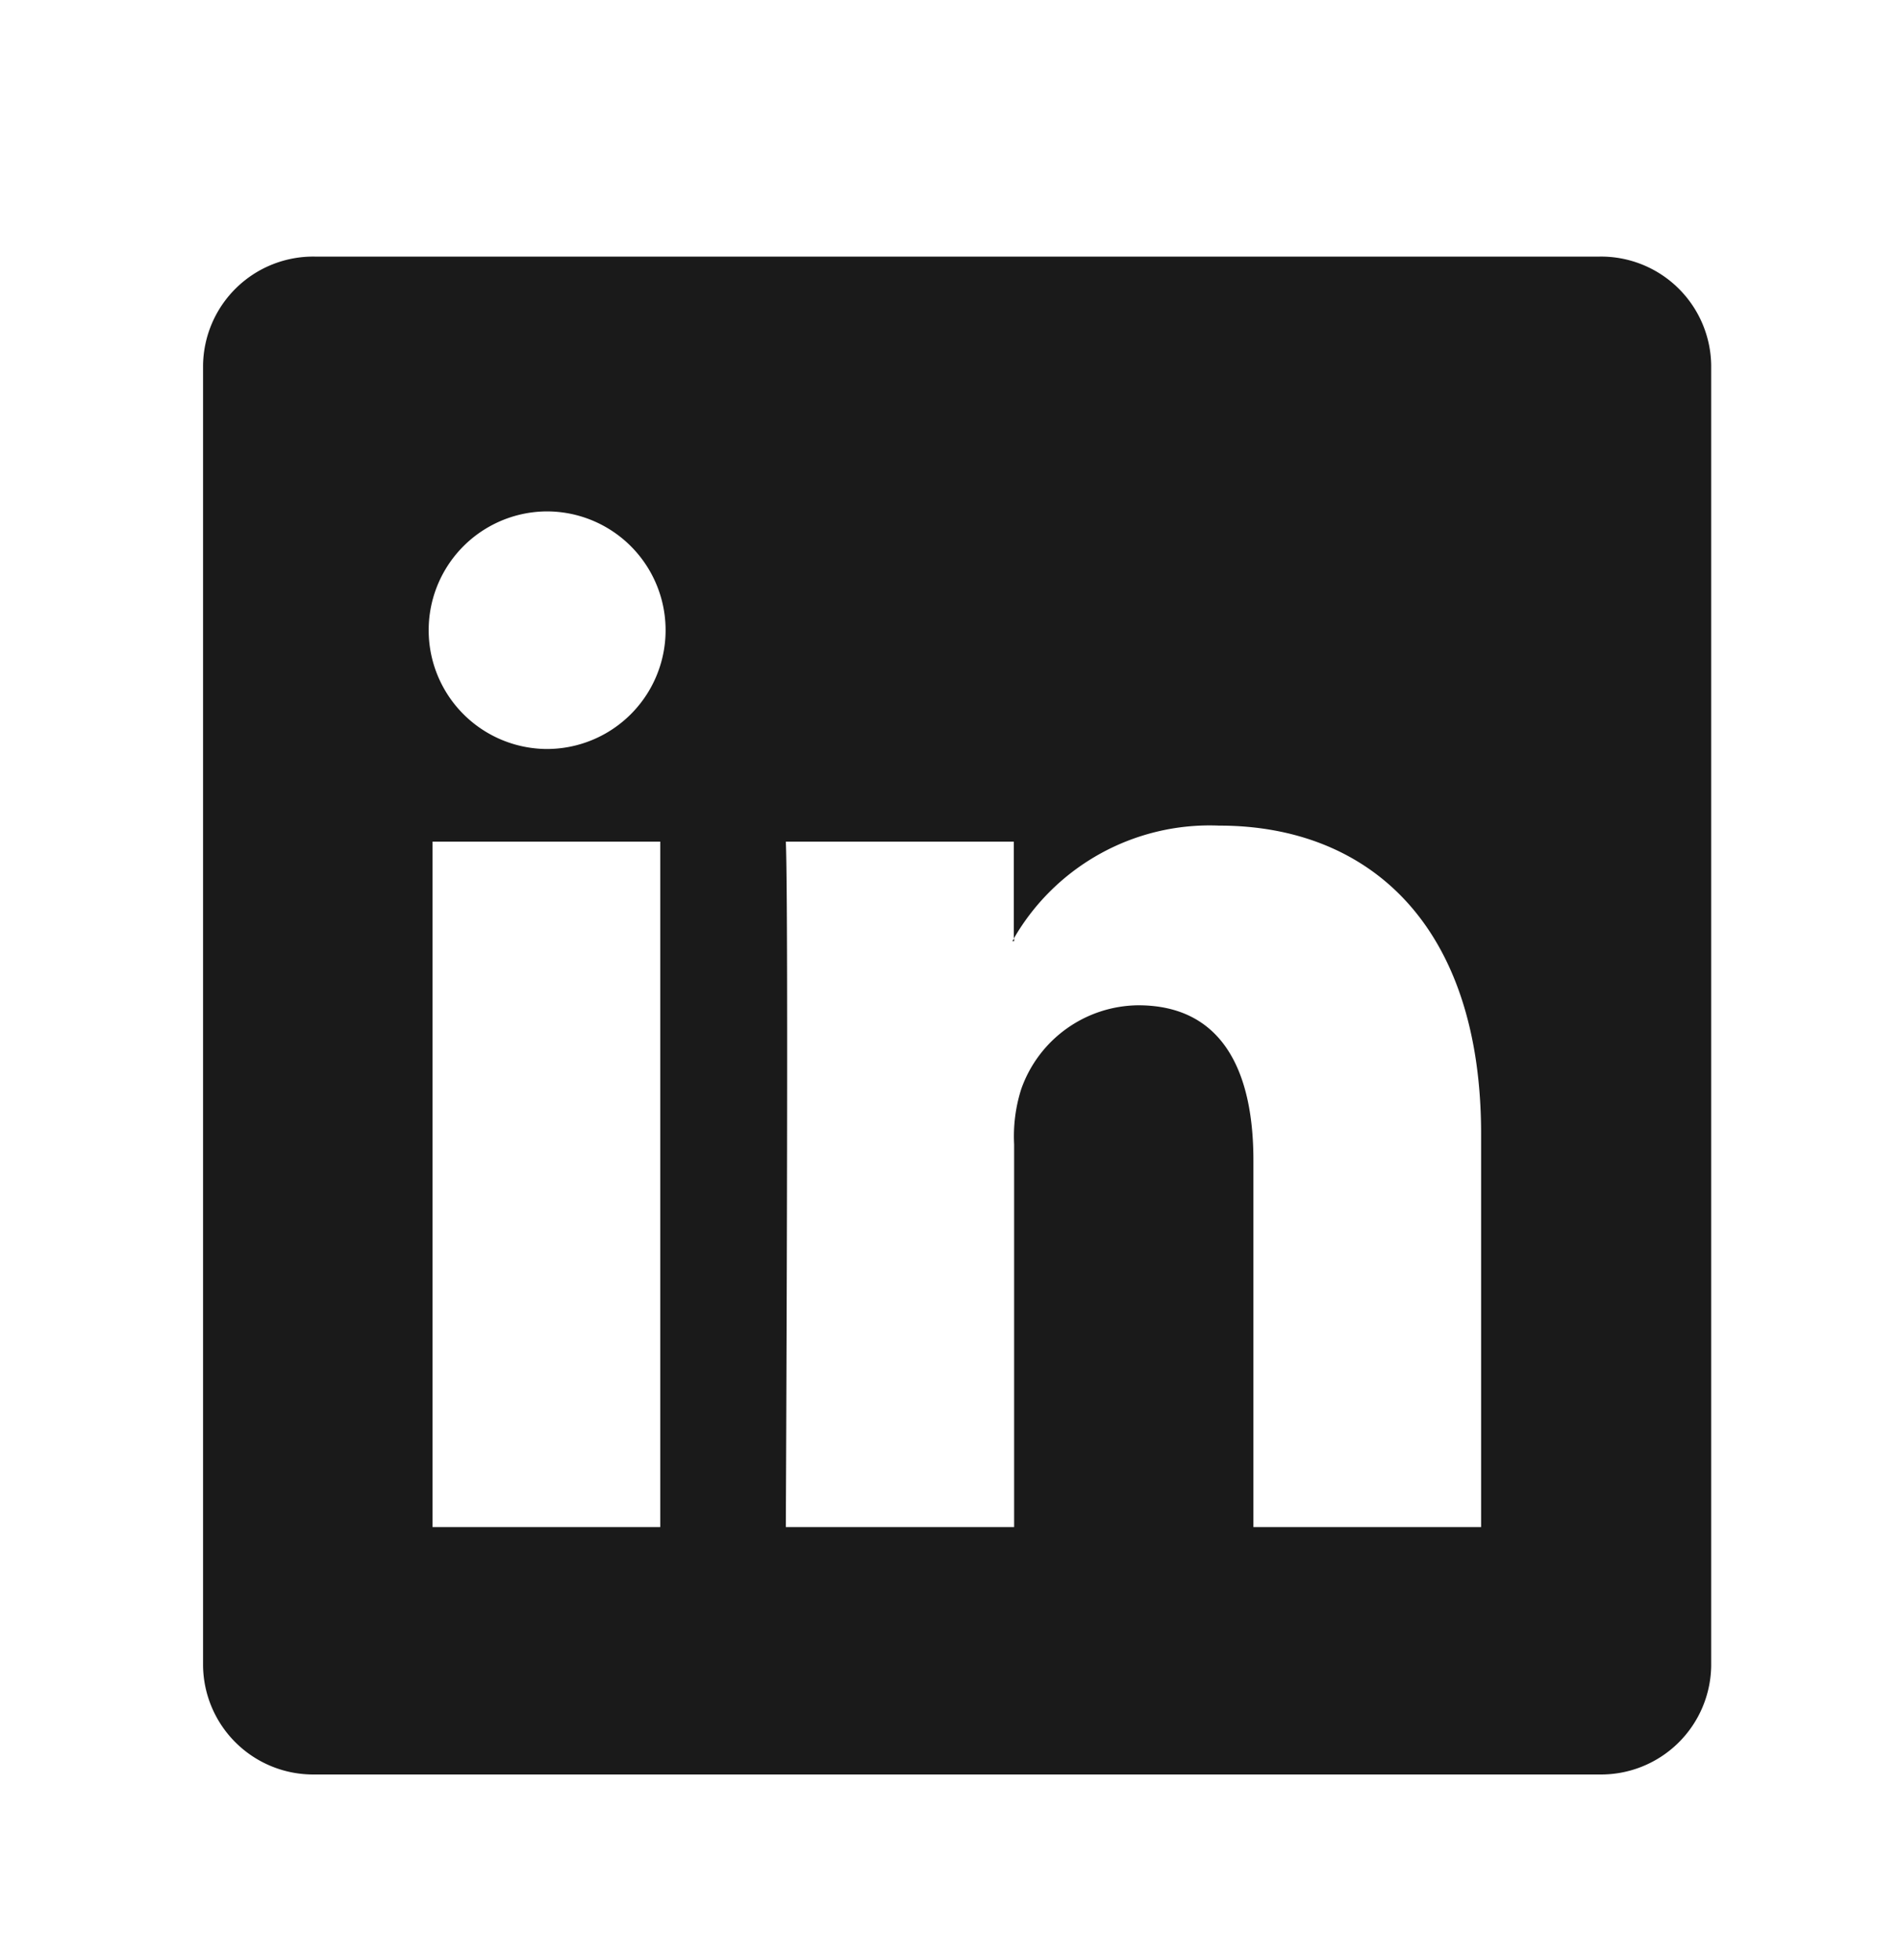 <svg id="svg3003" xmlns="http://www.w3.org/2000/svg" viewBox="0 0 64 66"><defs><style>.cls-1{fill:#1a1a1a;}</style></defs><title>social</title><path id="path4157" class="cls-1" d="M10.6,8.64A3.71,3.71,0,0,0,6.84,12.3V56.09a3.71,3.71,0,0,0,3.76,3.66H53.88a3.71,3.71,0,0,0,3.76-3.66V12.3a3.71,3.71,0,0,0-3.76-3.66Zm7.85,8.58a4,4,0,1,1-.06,8h0a4,4,0,1,1,.1-8ZM41.07,27.8c5,0,8.82,3.3,8.82,10.39V51.42H42.22V39.07c0-3.1-1.11-5.22-3.88-5.22a4.22,4.22,0,0,0-3.94,2.82,5.22,5.22,0,0,0-.24,1.86V51.42H26.47s.1-20.91,0-23.08h7.68V31.6a7.62,7.62,0,0,1,6.91-3.8Zm-6.91,3.8-.06.09h.06ZM14.57,28.34h7.67V51.42H14.57V28.34Z"/></svg>